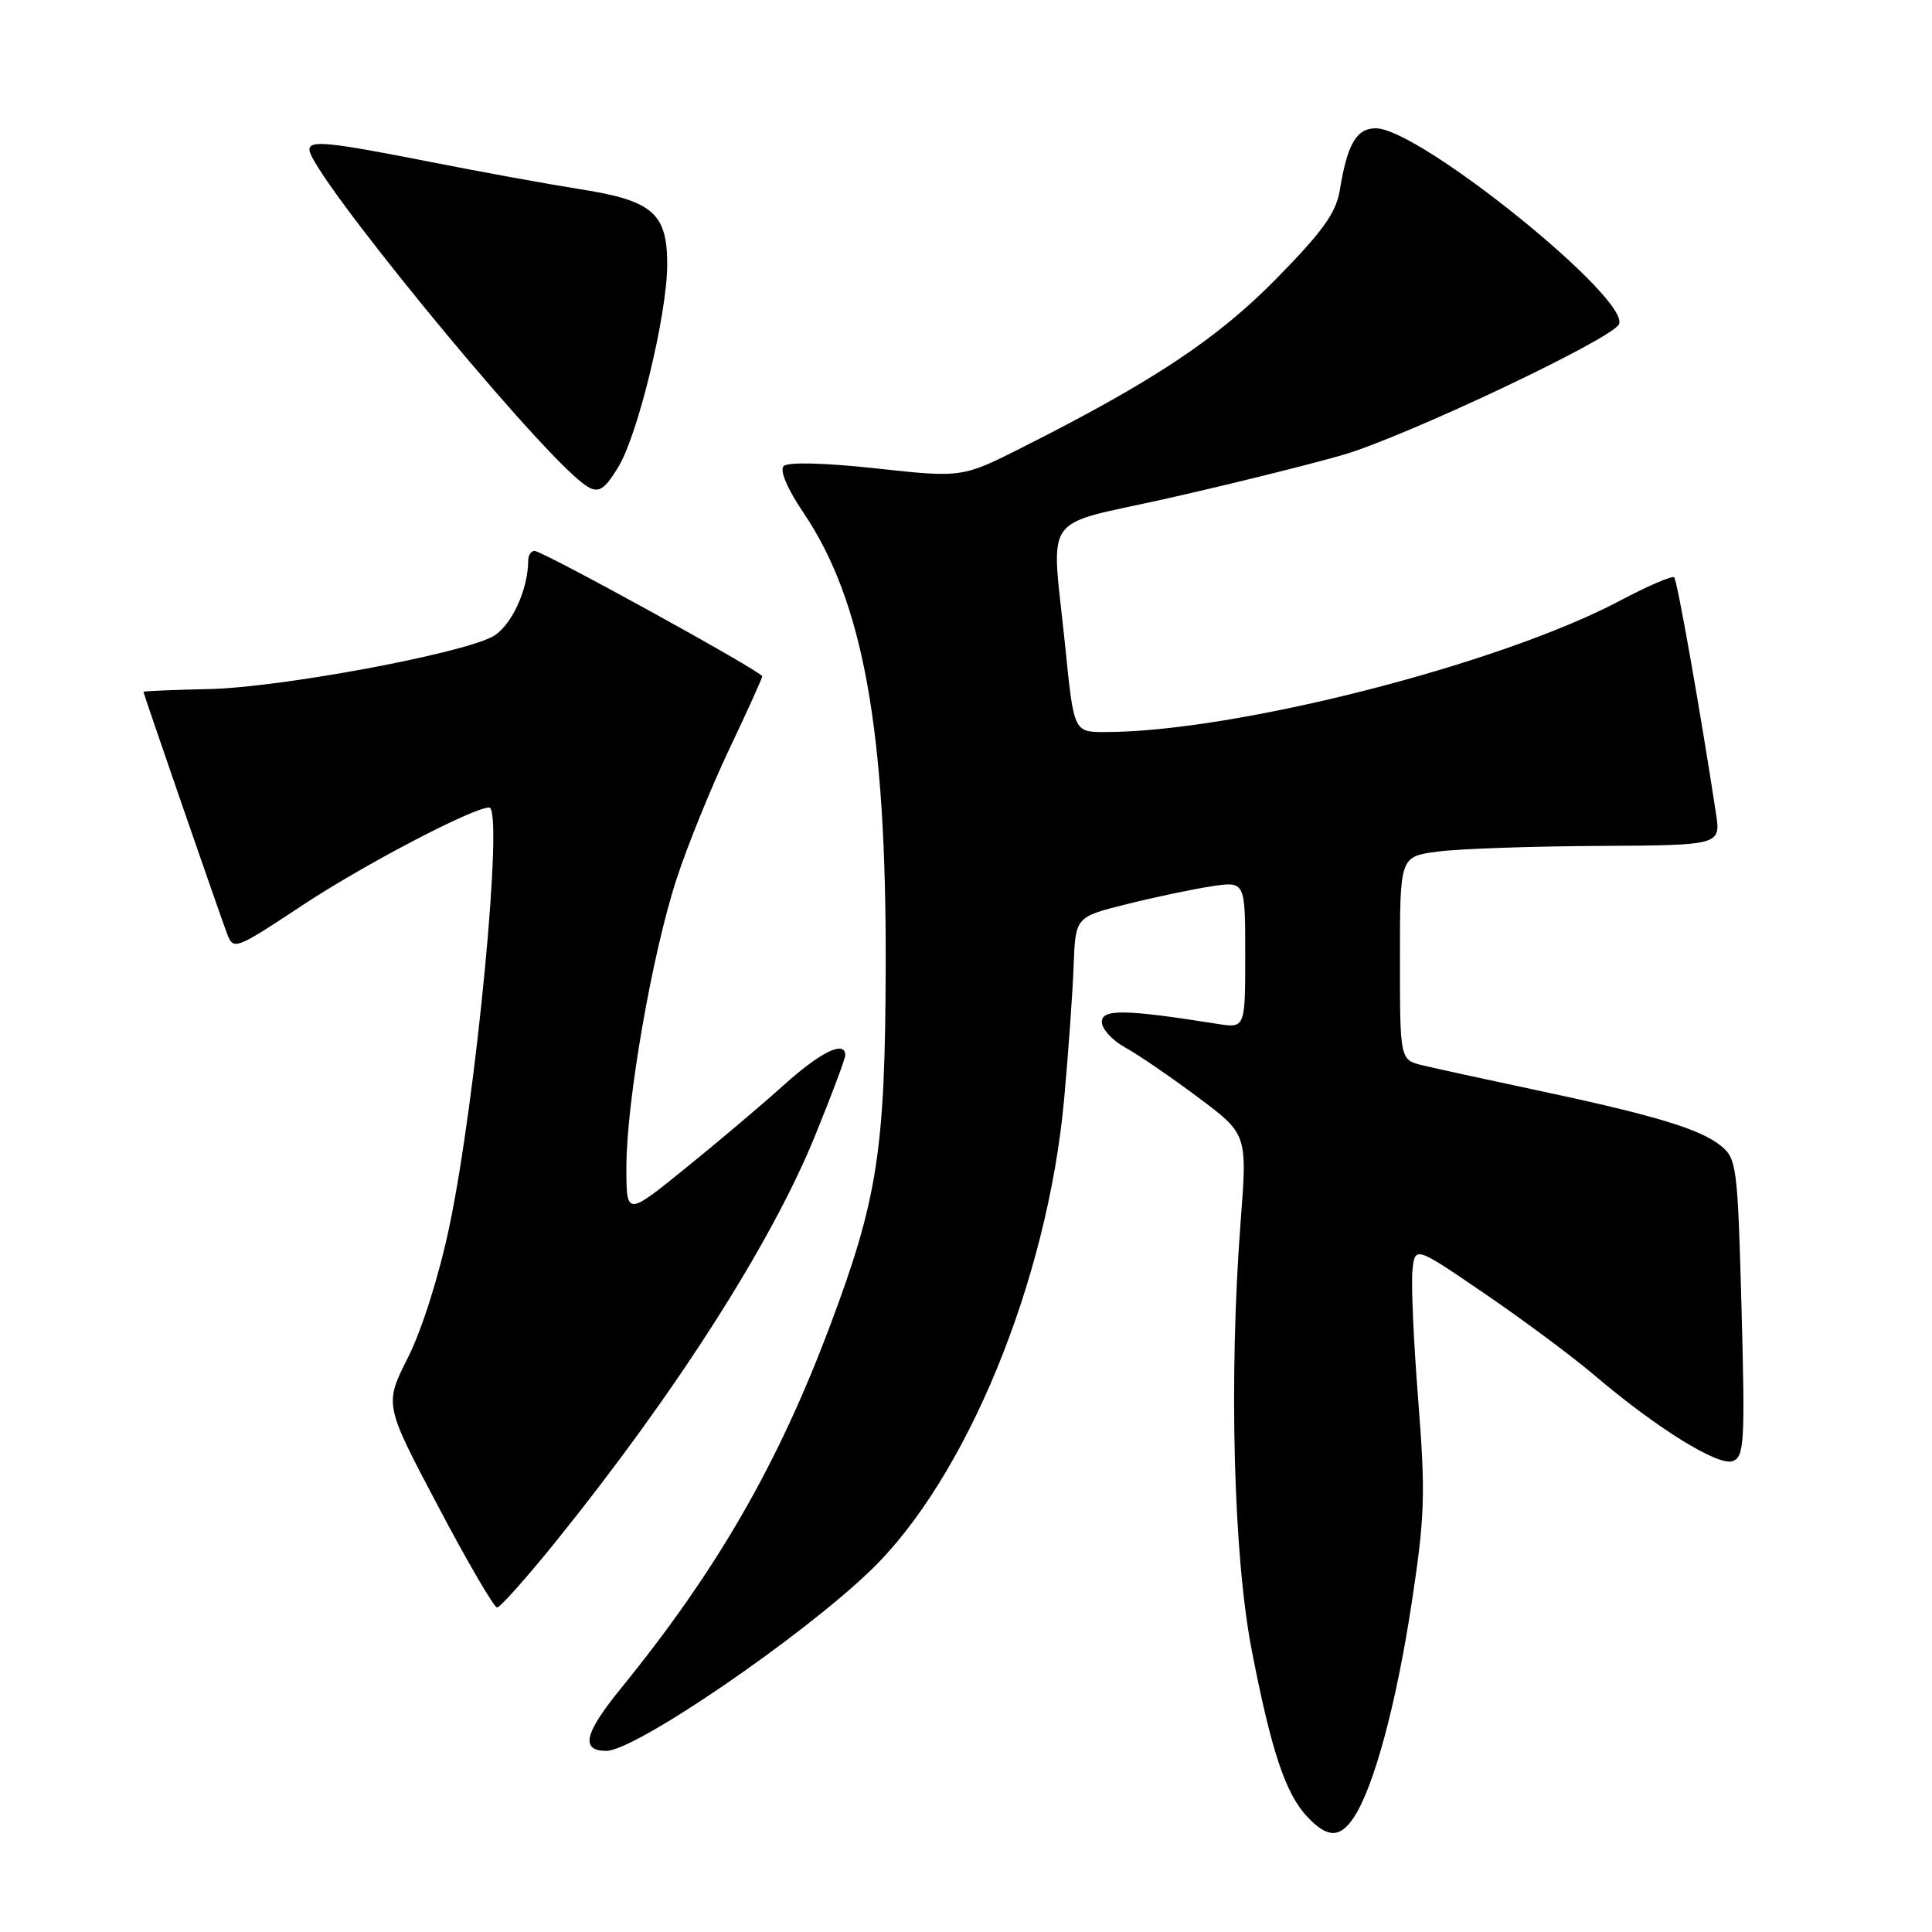 <?xml version="1.0" encoding="UTF-8" standalone="no"?>
<!DOCTYPE svg PUBLIC "-//W3C//DTD SVG 1.1//EN" "http://www.w3.org/Graphics/SVG/1.1/DTD/svg11.dtd" >
<svg xmlns="http://www.w3.org/2000/svg" xmlns:xlink="http://www.w3.org/1999/xlink" version="1.1" viewBox="0 0 256 256">
 <g >
 <path fill="currentColor"
d=" M 179.43 240.75 C 182.07 236.72 185.02 225.76 187.04 212.50 C 188.81 200.91 188.90 197.98 187.92 185.50 C 187.31 177.80 186.97 170.06 187.16 168.30 C 187.50 165.11 187.50 165.11 196.71 171.40 C 201.77 174.85 208.30 179.71 211.21 182.18 C 219.52 189.25 227.71 194.33 229.61 193.60 C 231.13 193.01 231.24 191.07 230.76 173.28 C 230.25 154.50 230.12 153.52 228.01 151.81 C 225.27 149.59 219.15 147.75 203.58 144.45 C 196.94 143.04 190.15 141.56 188.50 141.16 C 185.50 140.43 185.50 140.43 185.50 126.96 C 185.50 113.50 185.50 113.50 190.50 112.84 C 193.25 112.47 202.82 112.14 211.76 112.09 C 228.02 112.00 228.02 112.00 227.37 107.75 C 225.30 94.18 222.24 76.90 221.84 76.50 C 221.58 76.25 218.37 77.63 214.70 79.57 C 198.79 88.02 163.62 97.00 146.42 97.00 C 142.29 97.00 142.29 97.00 141.15 85.69 C 139.30 67.52 137.68 69.87 154.75 66.03 C 162.86 64.20 173.28 61.62 177.90 60.29 C 186.04 57.94 213.18 45.13 214.49 43.02 C 216.42 39.89 188.11 17.00 182.30 17.00 C 179.73 17.00 178.52 19.09 177.52 25.25 C 177.04 28.18 175.23 30.71 169.20 36.85 C 161.37 44.84 152.87 50.50 135.67 59.18 C 127.50 63.31 127.50 63.31 116.13 62.07 C 109.21 61.32 104.40 61.20 103.84 61.76 C 103.28 62.32 104.32 64.77 106.51 68.01 C 114.37 79.69 117.45 96.76 117.36 128.00 C 117.29 152.45 116.30 158.86 109.98 175.68 C 103.06 194.10 94.99 208.08 82.26 223.74 C 77.42 229.68 76.88 232.00 80.34 232.00 C 84.14 232.00 106.00 217.08 115.32 208.13 C 128.03 195.91 138.80 169.74 141.00 145.68 C 141.56 139.53 142.13 131.57 142.26 128.00 C 142.50 121.50 142.50 121.50 149.28 119.81 C 153.00 118.88 158.07 117.81 160.53 117.44 C 165.00 116.77 165.00 116.77 165.00 126.51 C 165.00 136.26 165.00 136.26 161.25 135.66 C 149.09 133.73 146.00 133.68 146.00 135.41 C 146.00 136.34 147.39 137.86 149.09 138.80 C 150.80 139.73 155.13 142.70 158.73 145.39 C 165.28 150.28 165.28 150.28 164.39 161.89 C 162.82 182.44 163.43 206.10 165.86 218.66 C 168.45 232.00 170.33 237.66 173.21 240.72 C 175.91 243.59 177.56 243.60 179.43 240.75 Z  M 73.66 204.25 C 89.55 184.54 102.22 164.71 108.00 150.49 C 110.20 145.09 112.00 140.29 112.00 139.83 C 112.00 137.79 108.75 139.37 103.83 143.80 C 100.90 146.44 95.01 151.42 90.75 154.86 C 83.00 161.13 83.00 161.13 83.00 154.66 C 83.00 146.01 86.41 126.38 89.64 116.50 C 91.07 112.10 94.22 104.35 96.62 99.29 C 99.03 94.22 101.00 89.86 101.00 89.61 C 101.00 89.01 71.92 73.00 70.83 73.00 C 70.37 73.00 70.00 73.56 69.99 74.25 C 69.98 78.23 67.67 83.12 65.20 84.39 C 60.63 86.74 37.06 91.09 27.80 91.30 C 22.97 91.41 19.02 91.57 19.01 91.67 C 19.00 91.89 29.05 120.98 30.10 123.75 C 30.93 125.94 31.18 125.84 40.22 119.86 C 48.28 114.54 62.69 107.00 64.82 107.00 C 66.78 107.00 63.10 145.63 59.53 162.58 C 58.17 169.06 55.89 176.25 54.06 179.88 C 50.92 186.10 50.92 186.10 58.03 199.55 C 61.93 206.95 65.46 213.00 65.87 213.00 C 66.27 213.00 69.78 209.06 73.66 204.25 Z  M 81.94 61.86 C 84.54 57.59 88.38 41.70 88.41 35.13 C 88.43 28.24 86.51 26.57 76.75 25.05 C 72.76 24.42 63.88 22.81 57.00 21.45 C 43.50 18.79 41.00 18.54 41.00 19.84 C 41.00 22.82 69.48 57.69 76.86 63.75 C 79.11 65.59 79.83 65.33 81.94 61.86 Z "/>
</g>
</svg>